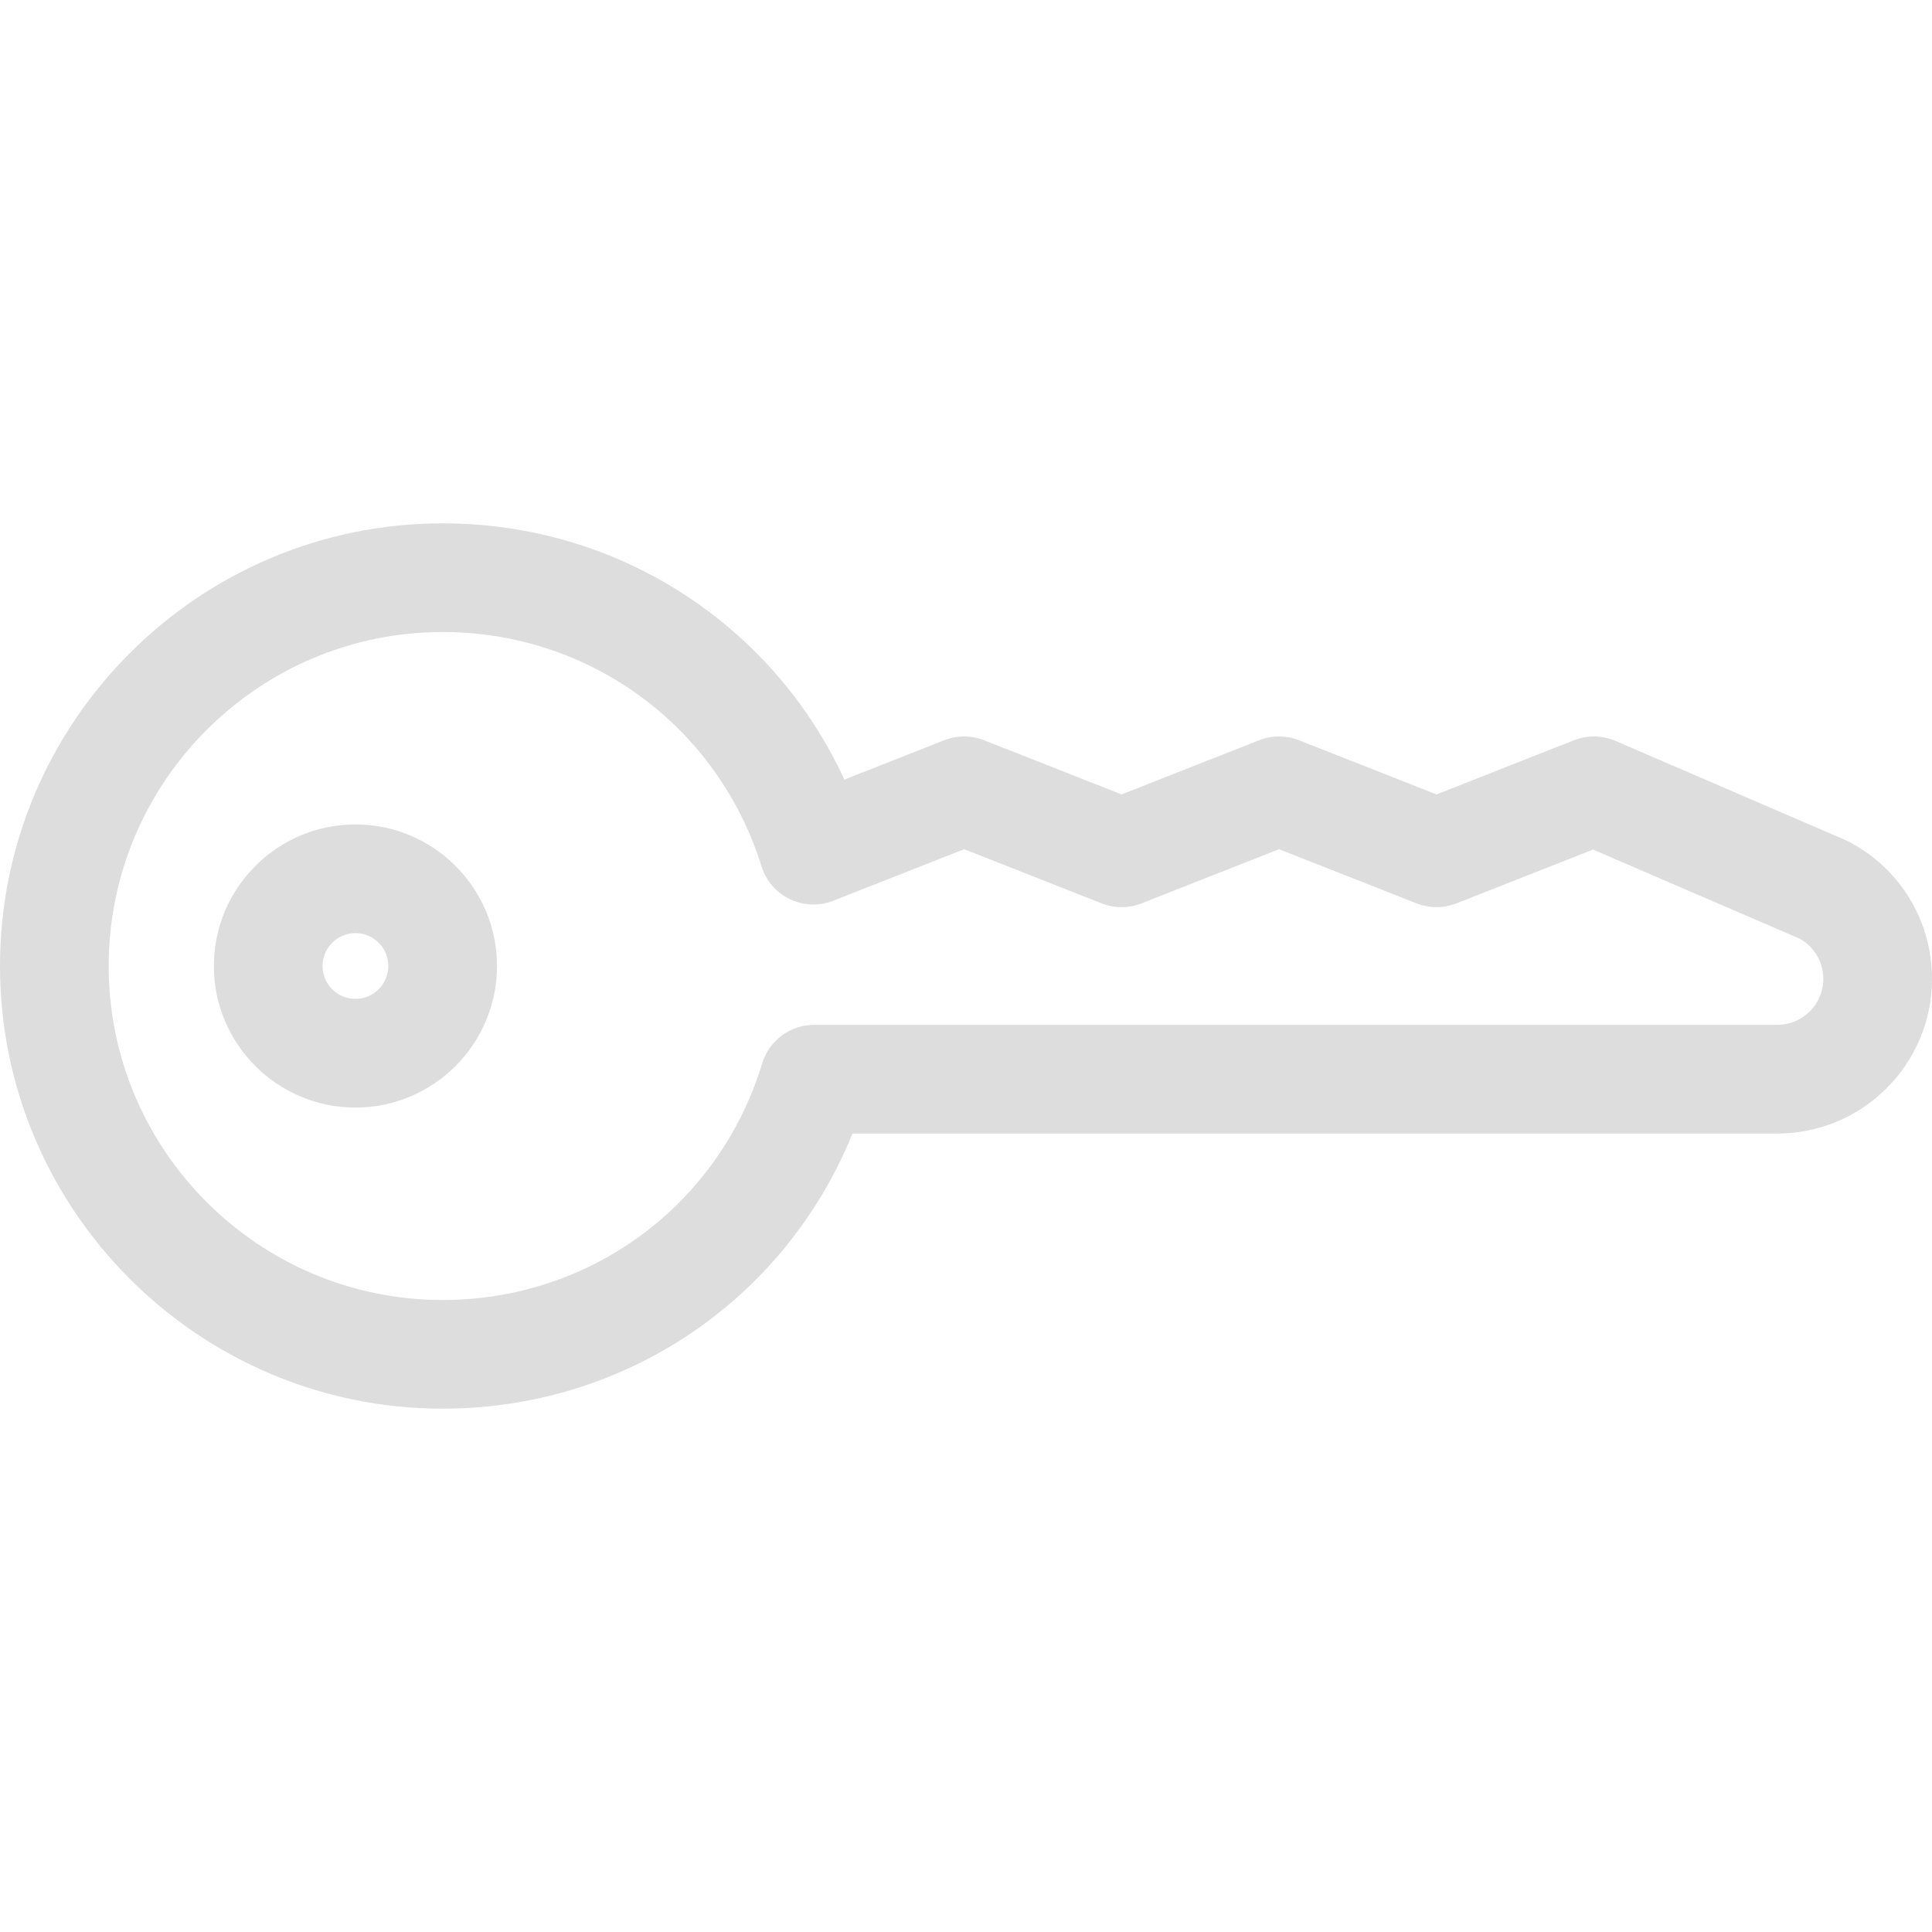 <?xml version='1.0' encoding='iso-8859-1'?>

<svg version="1.1" xmlns="http://www.w3.org/2000/svg" viewBox="0 0 248.878 248.878" xmlns:xlink="http://www.w3.org/1999/xlink" enable-background="new 0 0 248.878 248.878" fill="#ddd">
    <path d="m238.051,108.371c-0.14-0.072-0.281-0.139-0.425-0.2l-29.523-12.729c-1.698-0.733-3.617-0.762-5.337-0.085l-17.716,6.979-17.718-6.979c-1.649-0.649-3.481-0.649-5.131,0l-17.718,6.979-17.716-6.979c-1.648-0.649-3.482-0.649-5.13,0l-12.867,5.067c-9.231-20.014-29.19-33.008-51.747-33.008-31.442,0-57.023,25.58-57.023,57.023s25.581,57.023 57.023,57.023c23.506,0 44.111-14.04 52.797-35.442h119.134c10.986,0 19.924-8.938 19.924-19.924-2.84217e-14-7.505-4.149-14.298-10.827-17.725zm-9.096,23.65h-124.074c-3.081,0-5.8,2.015-6.697,4.962-5.548,18.231-22.089,30.48-41.161,30.48-23.723,2.84217e-14-43.023-19.301-43.023-43.024s19.3-43.023 43.023-43.023c18.934,0 35.441,12.131 41.077,30.187 0.58,1.856 1.905,3.388 3.659,4.228 1.755,0.841 3.78,0.913 5.588,0.2l16.854-6.638 17.716,6.979c1.648,0.649 3.482,0.649 5.131,0l17.718-6.979 17.718,6.979c1.649,0.649 3.482,0.648 5.131,0l17.596-6.931 26.616,11.476c1.887,1.045 3.052,3.013 3.052,5.181-0.001,3.266-2.658,5.923-5.924,5.923z"/>
    <path d="m45.787,106.202c-10.056,0-18.237,8.181-18.237,18.237s8.181,18.237 18.237,18.237 18.237-8.181 18.237-18.237-8.182-18.237-18.237-18.237zm0,22.474c-2.336,0-4.237-1.901-4.237-4.237s1.901-4.237 4.237-4.237 4.237,1.901 4.237,4.237-1.901,4.237-4.237,4.237z"/>
</svg>
